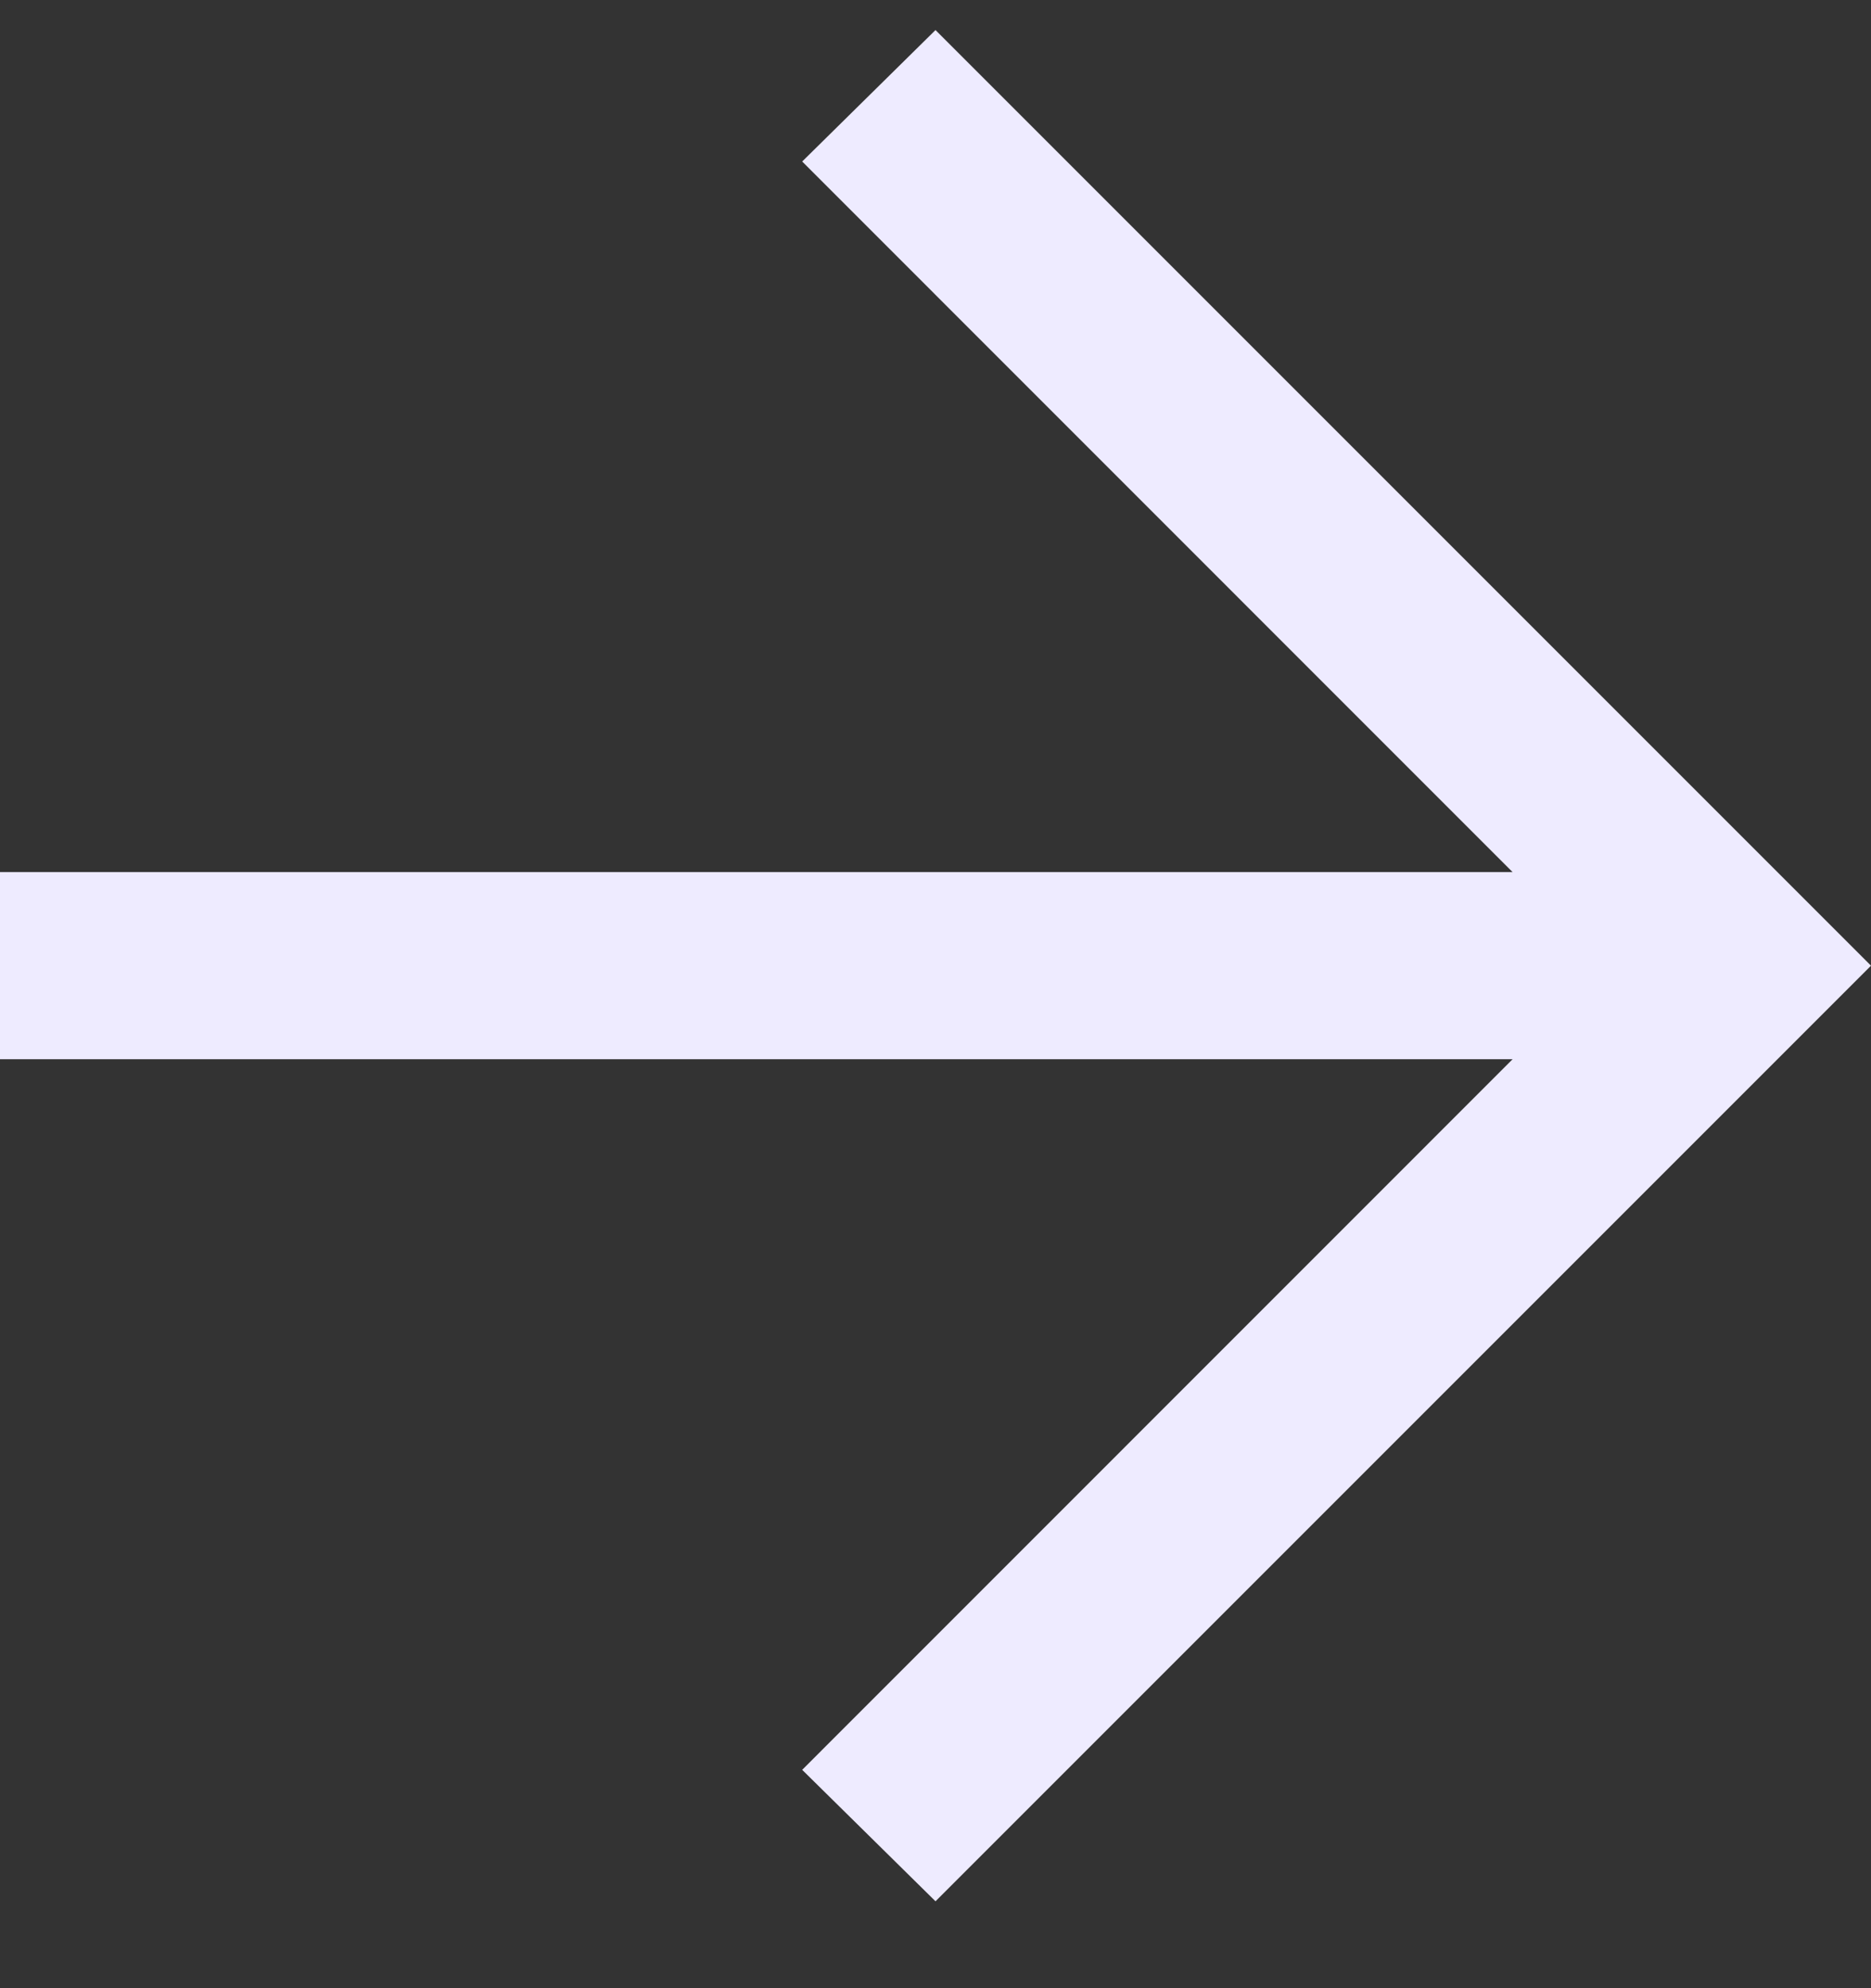 <svg width="16" height="17" viewBox="0 0 16 17" fill="none" xmlns="http://www.w3.org/2000/svg">
<rect x="0" y="0" width="16" height="17" fill="#333333" stroke="none"/>
<path d="M12.935 7.457L6.86 1.381L8 0.257L16 8.257L8 16.257L6.86 15.133L12.935 9.057L6.29446e-07 9.057L7.69318e-07 7.457L12.935 7.457Z" fill="#EEEBFF"/>
</svg>
